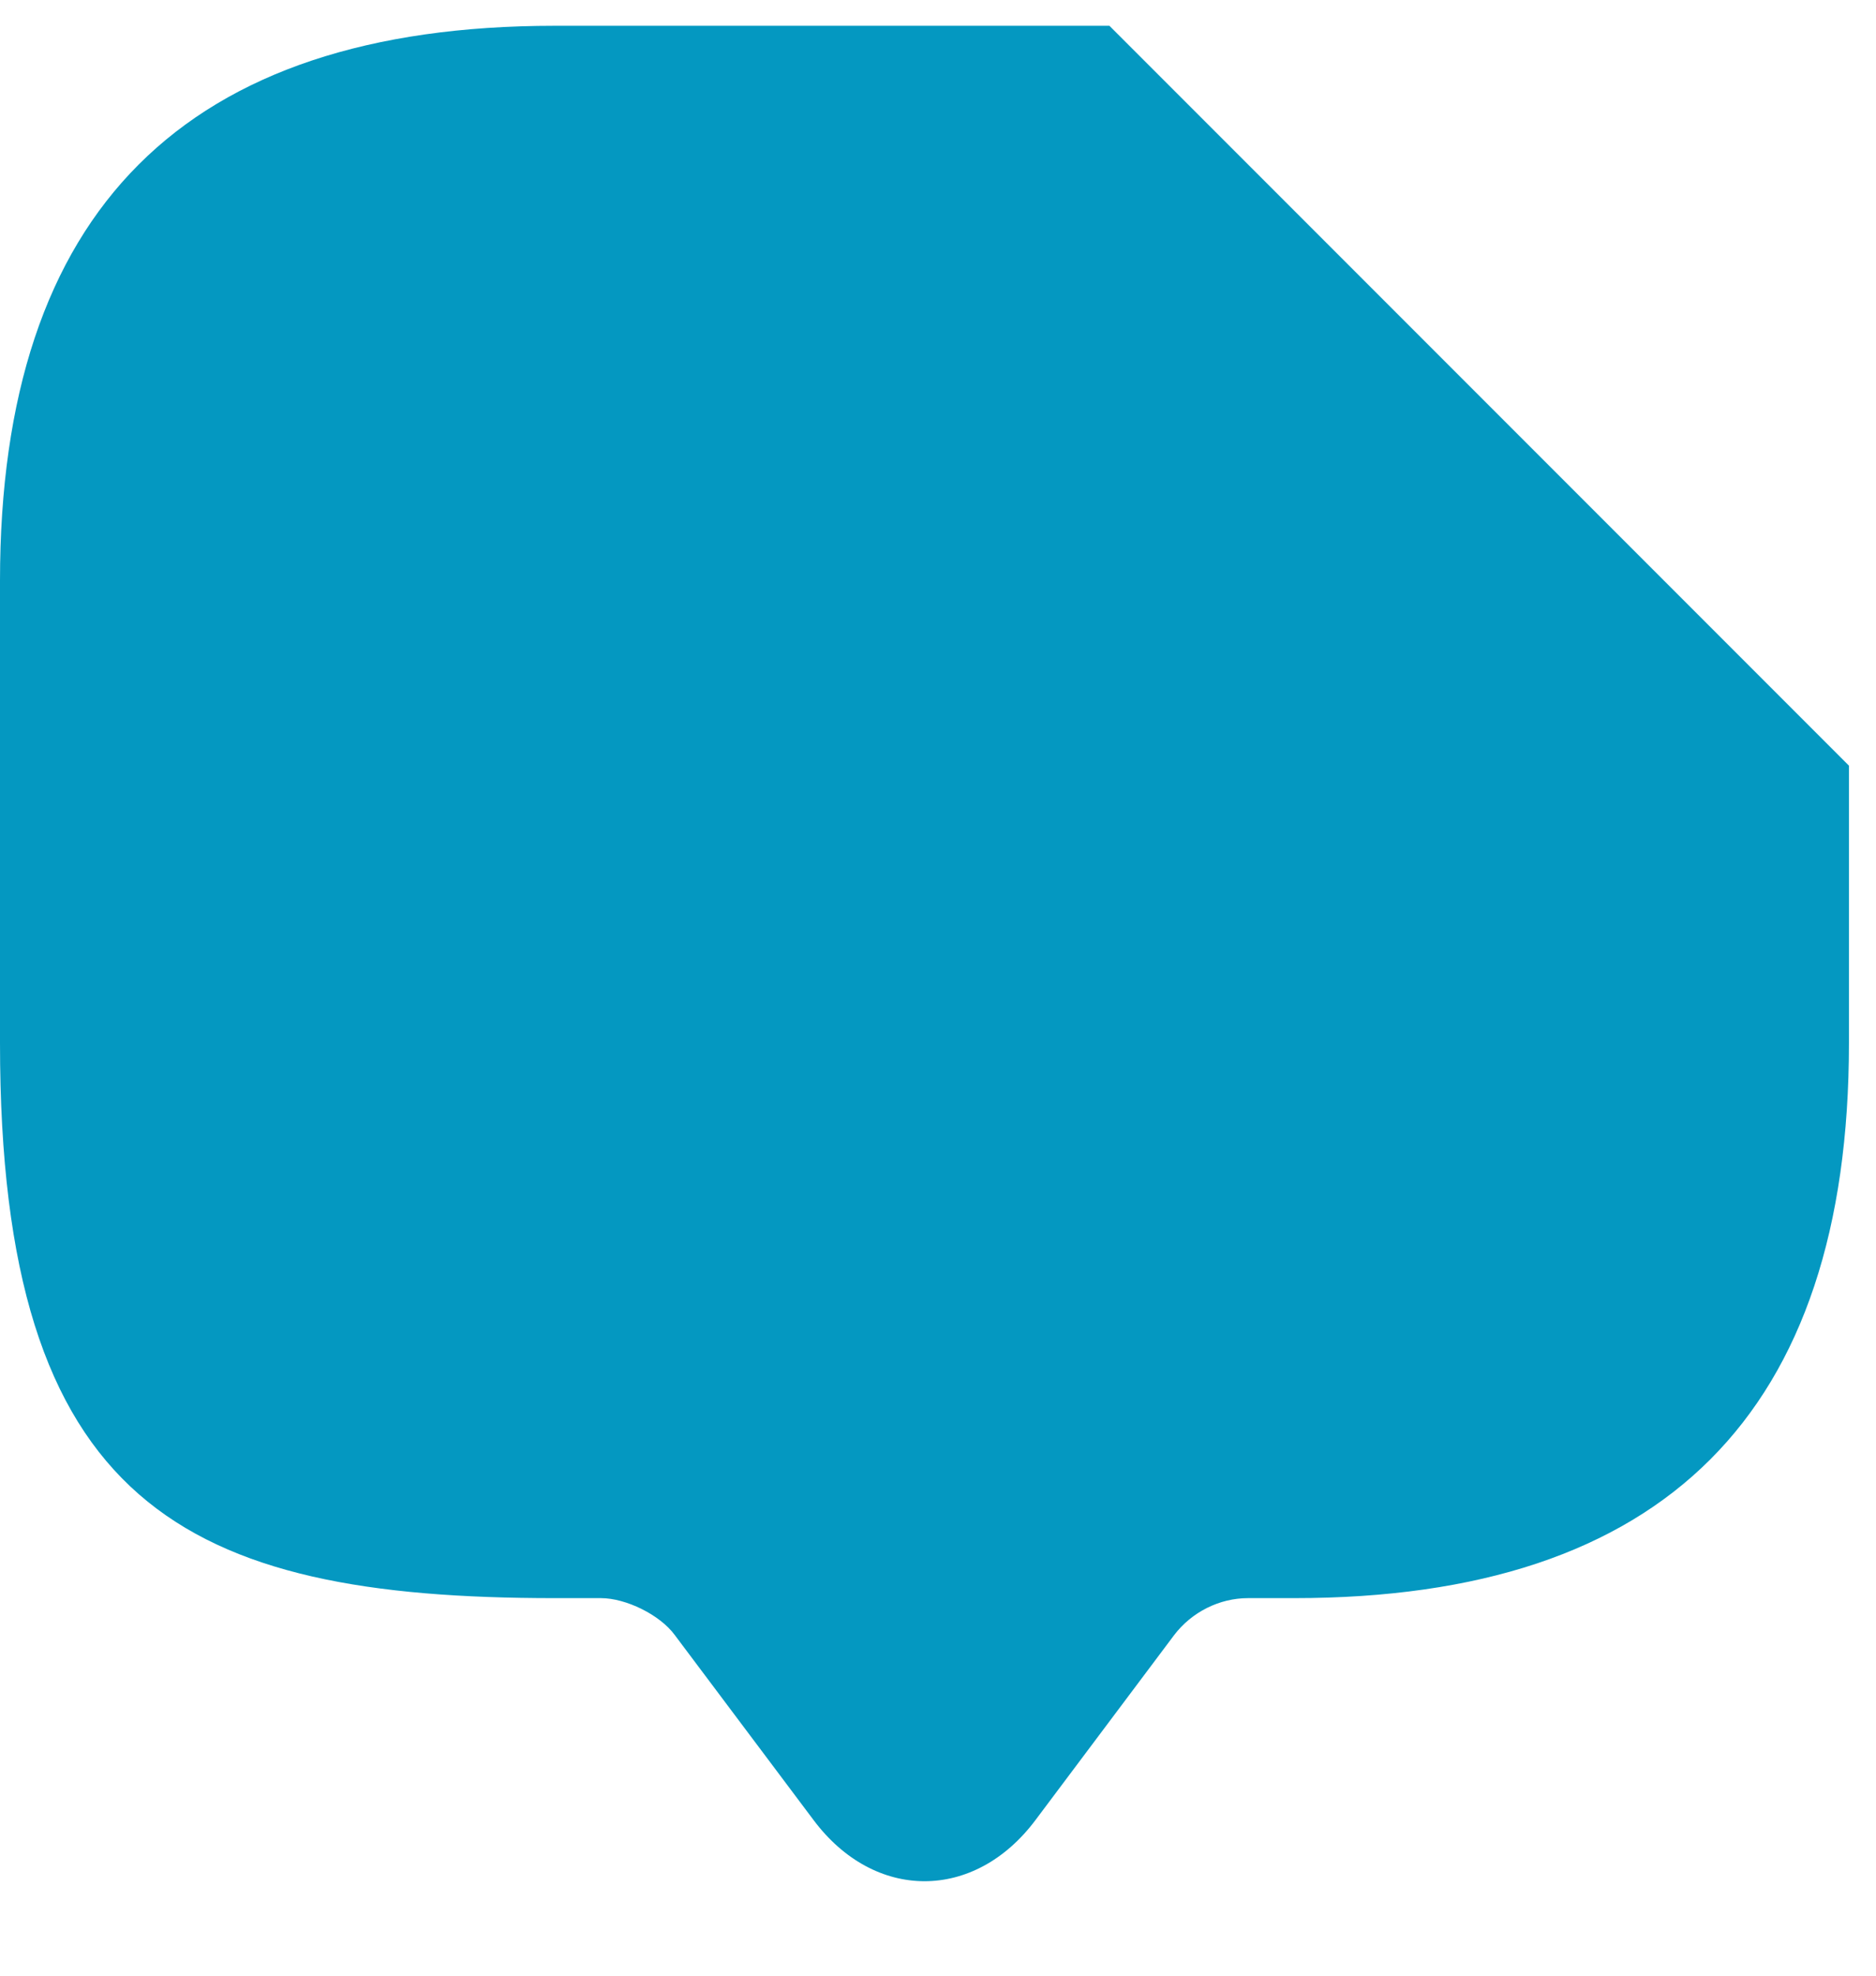 <svg width="19" height="20" viewBox="0 0 19 20" fill="none" xmlns="http://www.w3.org/2000/svg">
<path d="M18.726 7.751V10.56C18.726 14.306 16.854 16.178 13.108 16.178H12.64C12.35 16.178 12.069 16.319 11.891 16.553L10.487 18.425C9.869 19.25 8.858 19.25 8.24 18.425L6.835 16.553C6.685 16.347 6.339 16.178 6.086 16.178H5.618C1.873 16.178 0 15.242 0 10.56V5.879C0 2.134 1.873 0.261 5.618 0.261H11.236" fill="#0498C1"/>
</svg>
